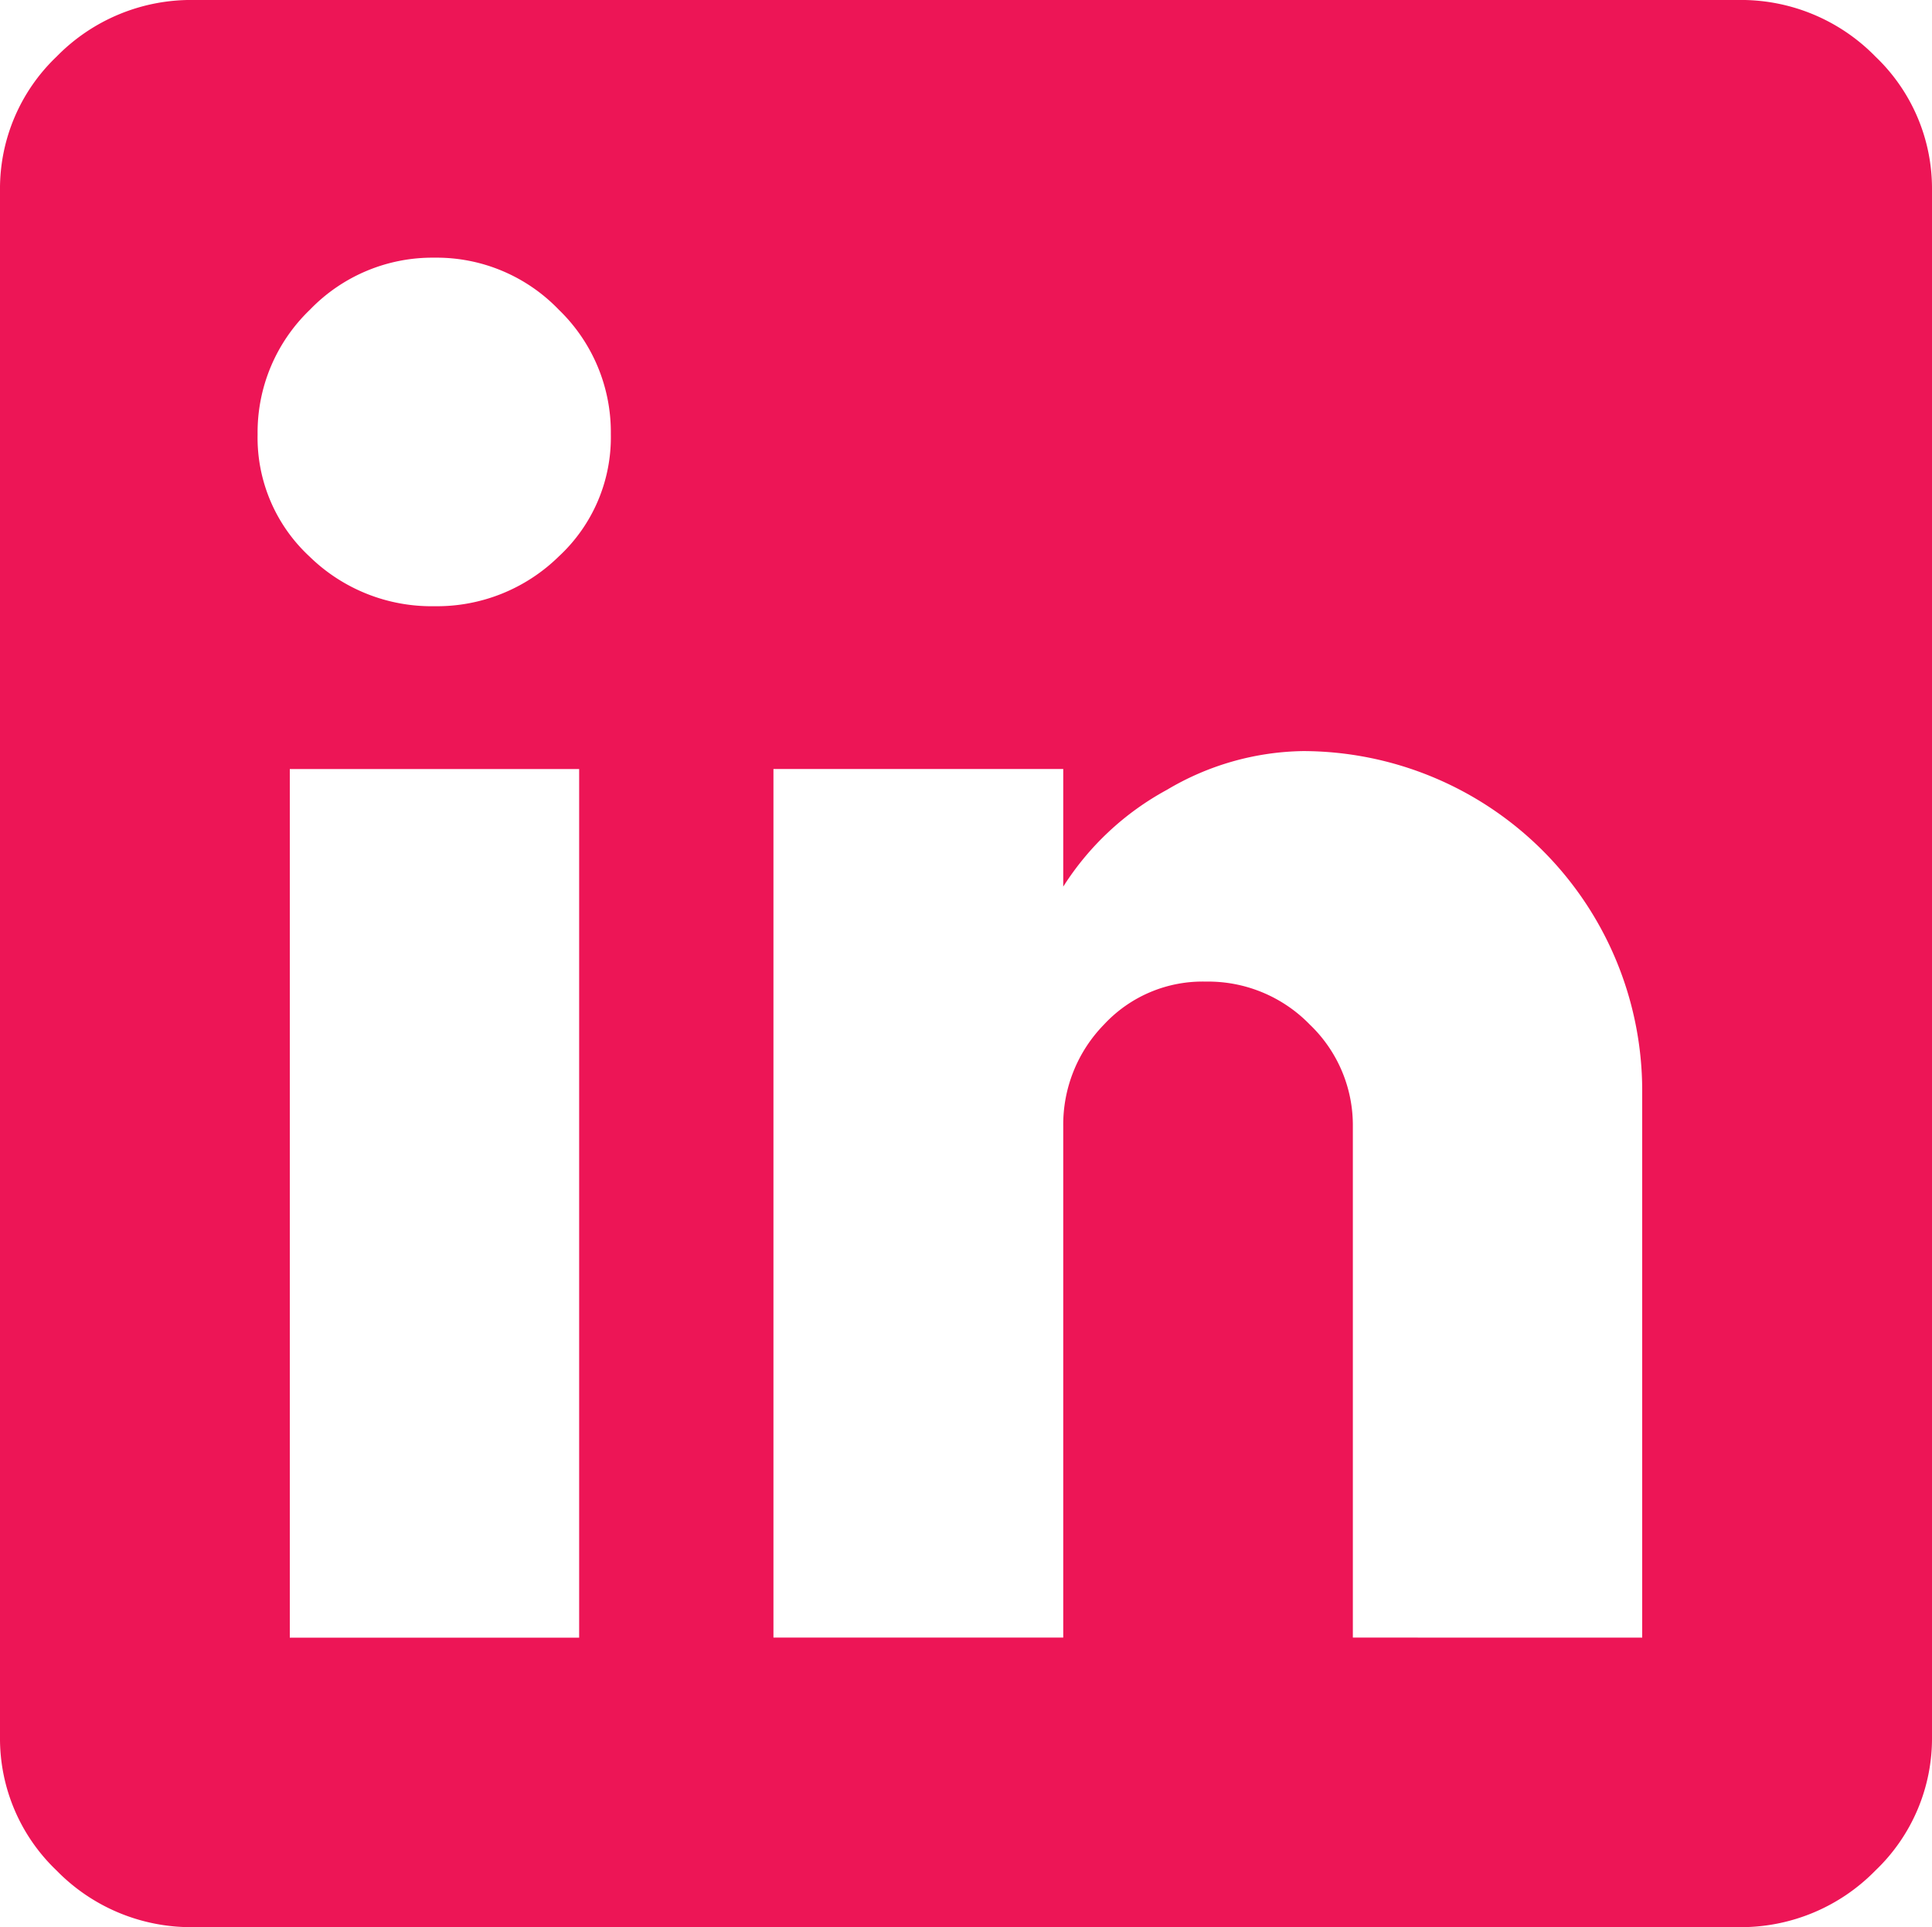 <svg xmlns="http://www.w3.org/2000/svg" viewBox="0 0 30 29.93"><defs><style>.a{fill:#ed1556;}</style></defs><path class="a" d="M25.5,25.684v-8.5a5.276,5.276,0,0,0-5.269-5.269,4.244,4.244,0,0,0-2.108.6A4.381,4.381,0,0,0,16.51,14.02V12.193h-4.5v13.49h4.5V17.744a2.222,2.222,0,0,1,.632-1.581,2.087,2.087,0,0,1,1.581-.668,2.2,2.2,0,0,1,1.616.668,2.161,2.161,0,0,1,.668,1.581v7.939ZM6.745,9.665a2.7,2.7,0,0,0,1.932-.773,2.52,2.52,0,0,0,.808-1.9,2.643,2.643,0,0,0-.808-1.932,2.631,2.631,0,0,0-1.932-.808,2.639,2.639,0,0,0-1.932.808A2.639,2.639,0,0,0,4,6.995a2.516,2.516,0,0,0,.808,1.9A2.708,2.708,0,0,0,6.745,9.665ZM8.993,25.684V12.194H4.5v13.49h4.5ZM26.979.25a2.916,2.916,0,0,1,2.143.879A2.831,2.831,0,0,1,30,3.2V27.229a2.833,2.833,0,0,1-.879,2.072,2.919,2.919,0,0,1-2.142.879H3.021A2.916,2.916,0,0,1,.878,29.3,2.831,2.831,0,0,1,0,27.229V3.2A2.833,2.833,0,0,1,.879,1.129,2.919,2.919,0,0,1,3.021.25Z" transform="translate(0 -0.25)"/></svg>
